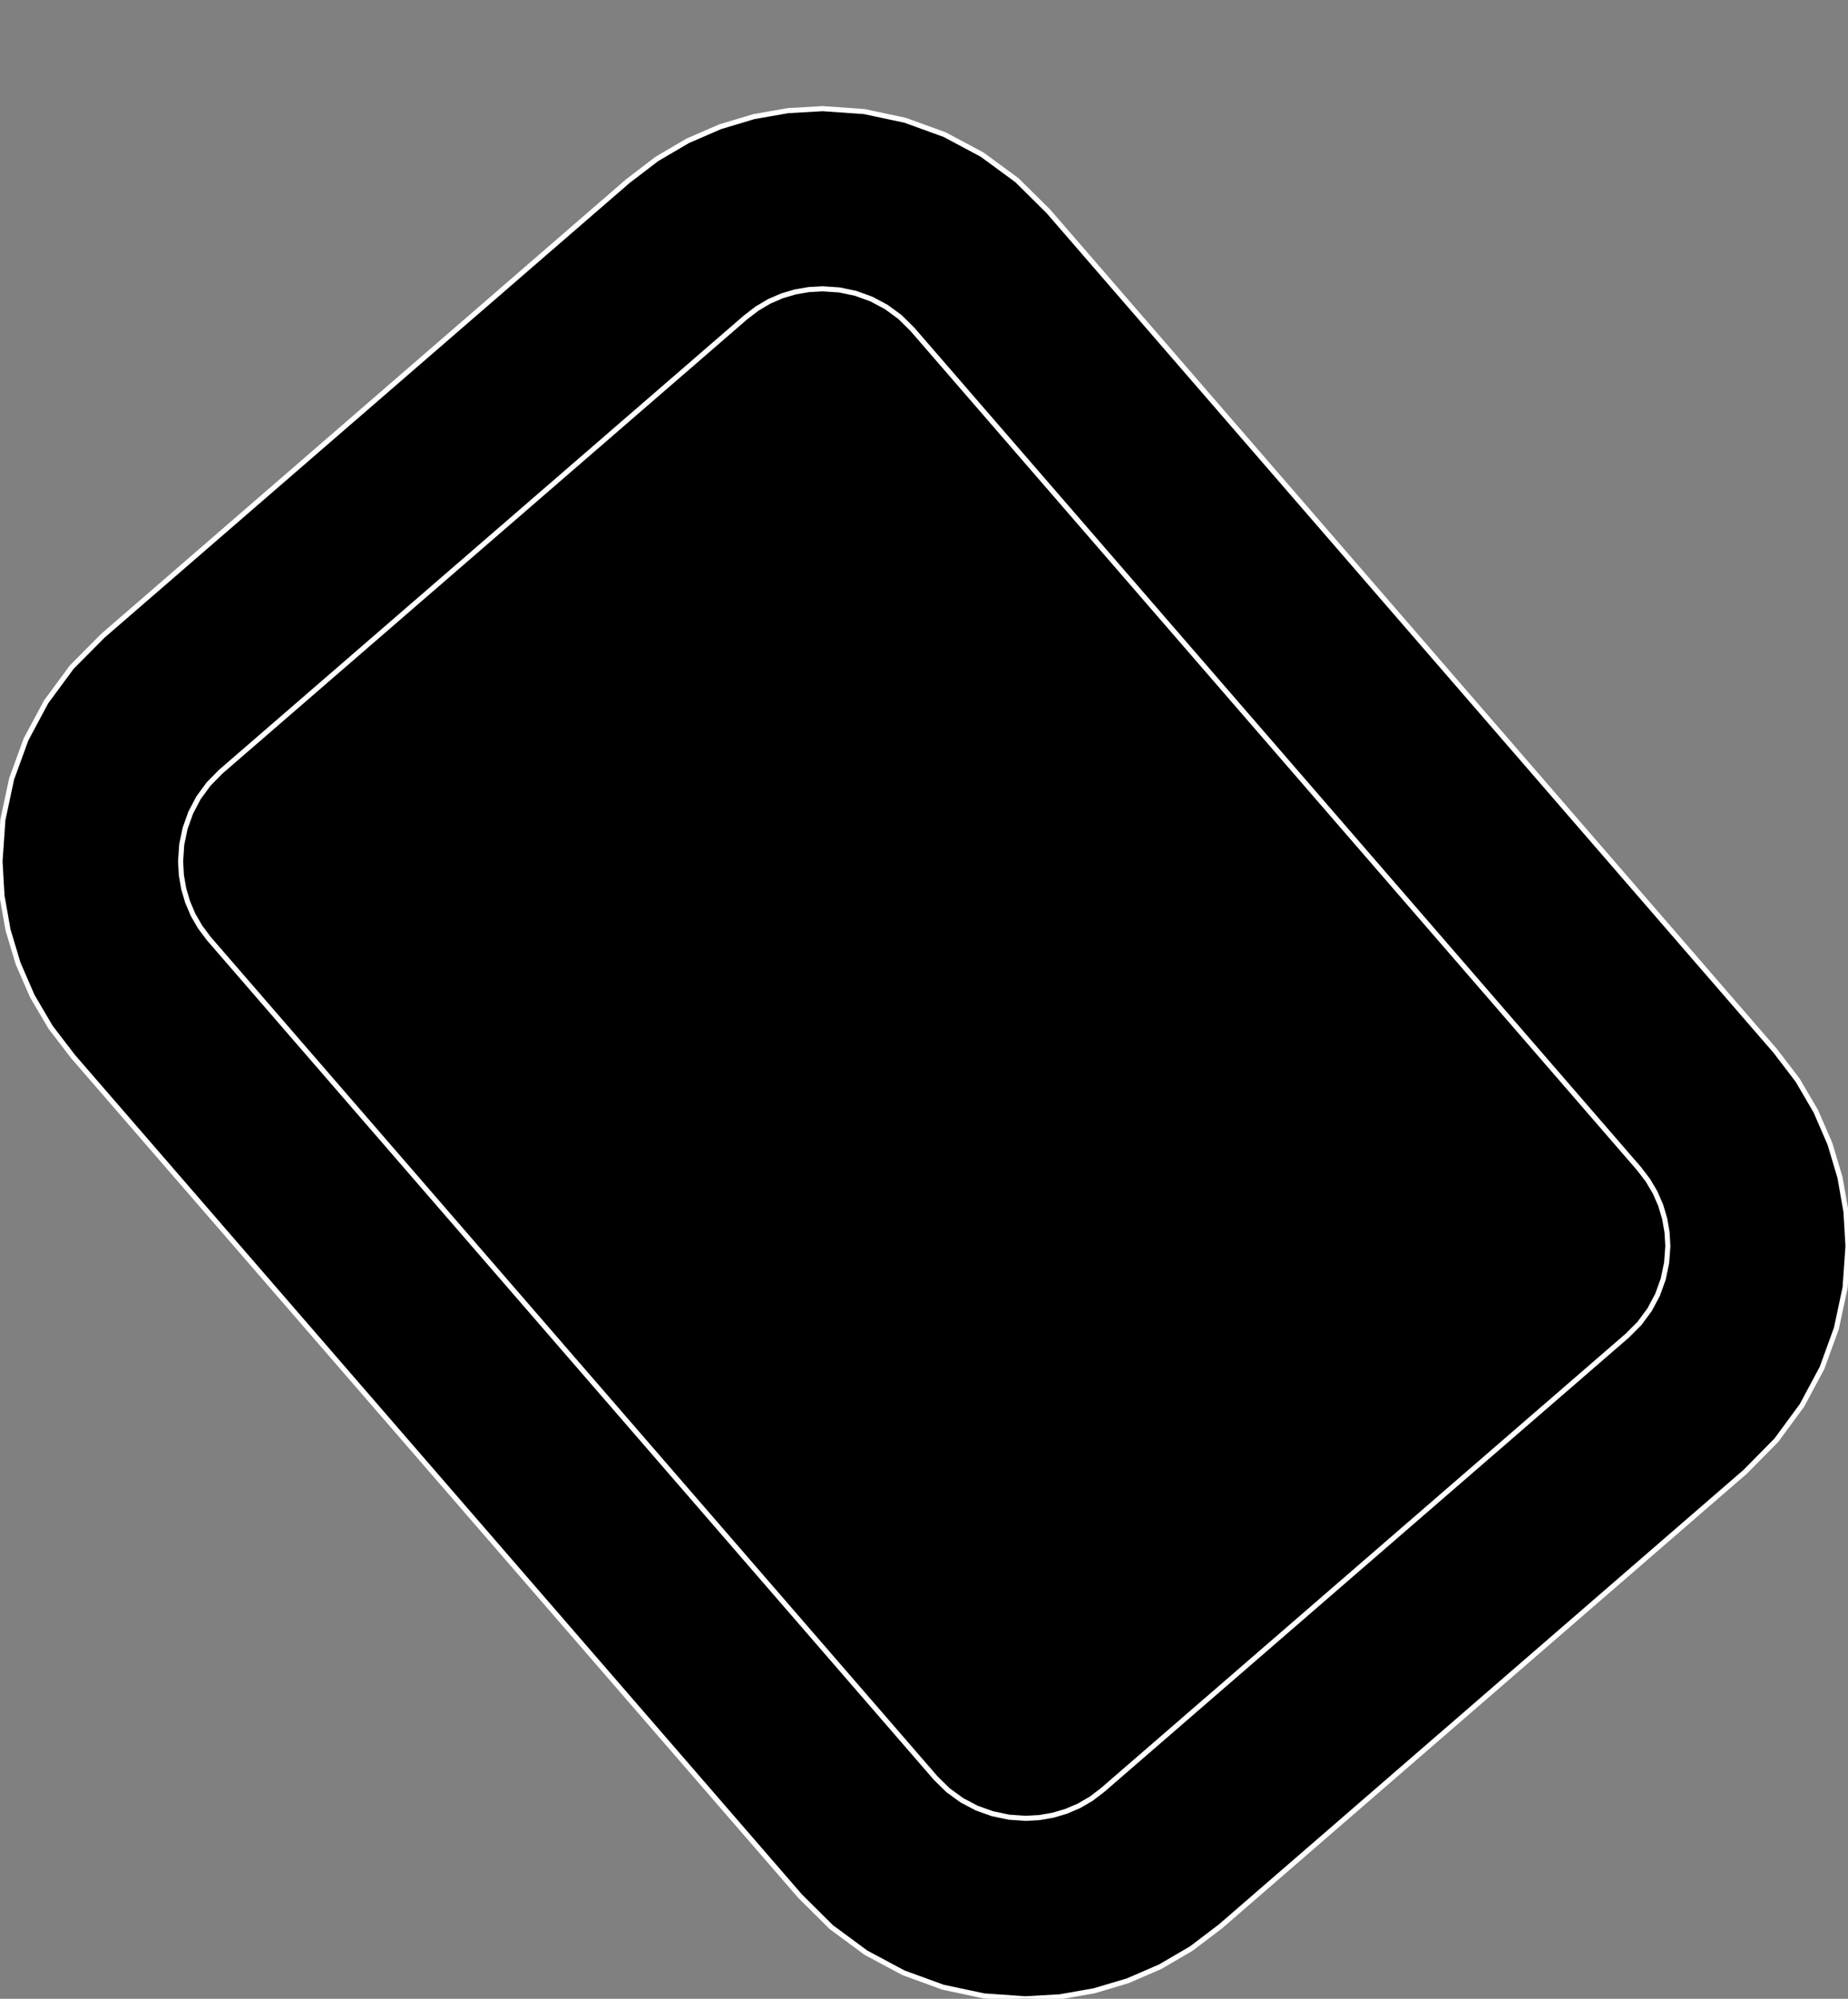 <?xml version="1.0" encoding="utf-8" ?>
<svg baseProfile="full" height="39.241" version="1.1" width="36.284" xmlns="http://www.w3.org/2000/svg" xmlns:ev="http://www.w3.org/2001/xml-events" xmlns:xlink="http://www.w3.org/1999/xlink"><rect width="100%" height="100%" fill="#808080" stroke="none"/><defs><clipPath /></defs><polygon points="15.707,37.223 15.707,37.223 1.433,20.741 1.433,20.741 0.993,20.167 0.993,20.167 0.634,19.556 0.634,19.556 0.356,18.917 0.356,18.917 0.158,18.258 0.158,18.258 0.039,17.586 0.039,17.586 0.0,16.91 0.0,16.91 0.057,16.094 0.057,16.094 0.228,15.292 0.228,15.292 0.511,14.516 0.511,14.516 0.905,13.78 0.905,13.78 1.408,13.098 1.408,13.098 2.018,12.483 2.018,12.483 12.326,3.557 12.326,3.557 12.896,3.121 12.896,3.121 13.504,2.764 13.504,2.764 14.141,2.488 14.141,2.488 14.8,2.29 14.8,2.29 15.473,2.172 15.473,2.172 16.152,2.133 16.152,2.133 16.966,2.19 16.966,2.19 17.768,2.36 17.768,2.36 18.545,2.642 18.545,2.642 19.282,3.035 19.282,3.035 19.966,3.537 19.966,3.537 20.584,4.149 20.584,4.149 34.861,20.638 34.861,20.638 35.297,21.209 35.297,21.209 35.653,21.818 35.653,21.818 35.929,22.455 35.929,22.455 36.126,23.114 36.126,23.114 36.244,23.786 36.244,23.786 36.284,24.464 36.284,24.464 36.227,25.278 36.227,25.278 36.056,26.079 36.056,26.079 35.774,26.855 35.774,26.855 35.38,27.591 35.38,27.591 34.877,28.275 34.877,28.275 34.266,28.894 34.266,28.894 23.961,37.821 23.961,37.821 23.388,38.256 23.388,38.256 22.778,38.612 22.778,38.612 22.14,38.888 22.14,38.888 21.481,39.084 21.481,39.084 20.81,39.202 20.81,39.202 20.135,39.241 20.135,39.241 19.318,39.184 19.318,39.184 18.515,39.013 18.515,39.013 17.739,38.73 17.739,38.73 17.004,38.337 17.004,38.337 16.322,37.834 16.322,37.834" stroke="white" stroke-width="0.1" /><polygon points="4.333,15.151 4.333,15.151 4.094,15.394 4.094,15.394 3.898,15.662 3.898,15.662 3.745,15.953 3.745,15.953 3.635,16.261 3.635,16.261 3.568,16.581 3.568,16.581 3.546,16.91 3.546,16.91 3.561,17.181 3.561,17.181 3.607,17.448 3.607,17.448 3.684,17.708 3.684,17.708 3.791,17.96 3.791,17.96 3.93,18.2 3.93,18.2 4.1,18.427 4.1,18.427 18.371,34.907 18.371,34.907 18.615,35.147 18.615,35.147 18.885,35.343 18.885,35.343 19.177,35.497 19.177,35.497 19.486,35.607 19.486,35.607 19.808,35.675 19.808,35.675 20.138,35.698 20.138,35.698 20.408,35.683 20.408,35.683 20.674,35.637 20.674,35.637 20.934,35.56 20.934,35.56 21.186,35.452 21.186,35.452 21.425,35.313 21.425,35.313 21.65,35.141 21.65,35.141 31.951,26.221 31.951,26.221 32.192,25.979 32.192,25.979 32.39,25.71 32.39,25.71 32.545,25.419 32.545,25.419 32.656,25.111 32.656,25.111 32.723,24.791 32.723,24.791 32.747,24.464 32.747,24.464 32.731,24.191 32.731,24.191 32.684,23.923 32.684,23.923 32.606,23.662 32.606,23.662 32.497,23.411 32.497,23.411 32.356,23.172 32.356,23.172 32.184,22.947 32.184,22.947 17.913,6.464 17.913,6.464 17.67,6.224 17.67,6.224 17.4,6.026 17.4,6.026 17.109,5.871 17.109,5.871 16.8,5.759 16.8,5.759 16.48,5.692 16.48,5.692 16.152,5.67 16.152,5.67 15.881,5.685 15.881,5.685 15.614,5.731 15.614,5.731 15.354,5.808 15.354,5.808 15.104,5.916 15.104,5.916 14.866,6.057 14.866,6.057 14.64,6.23 14.64,6.23" stroke="white" stroke-width="0.1" /></svg>